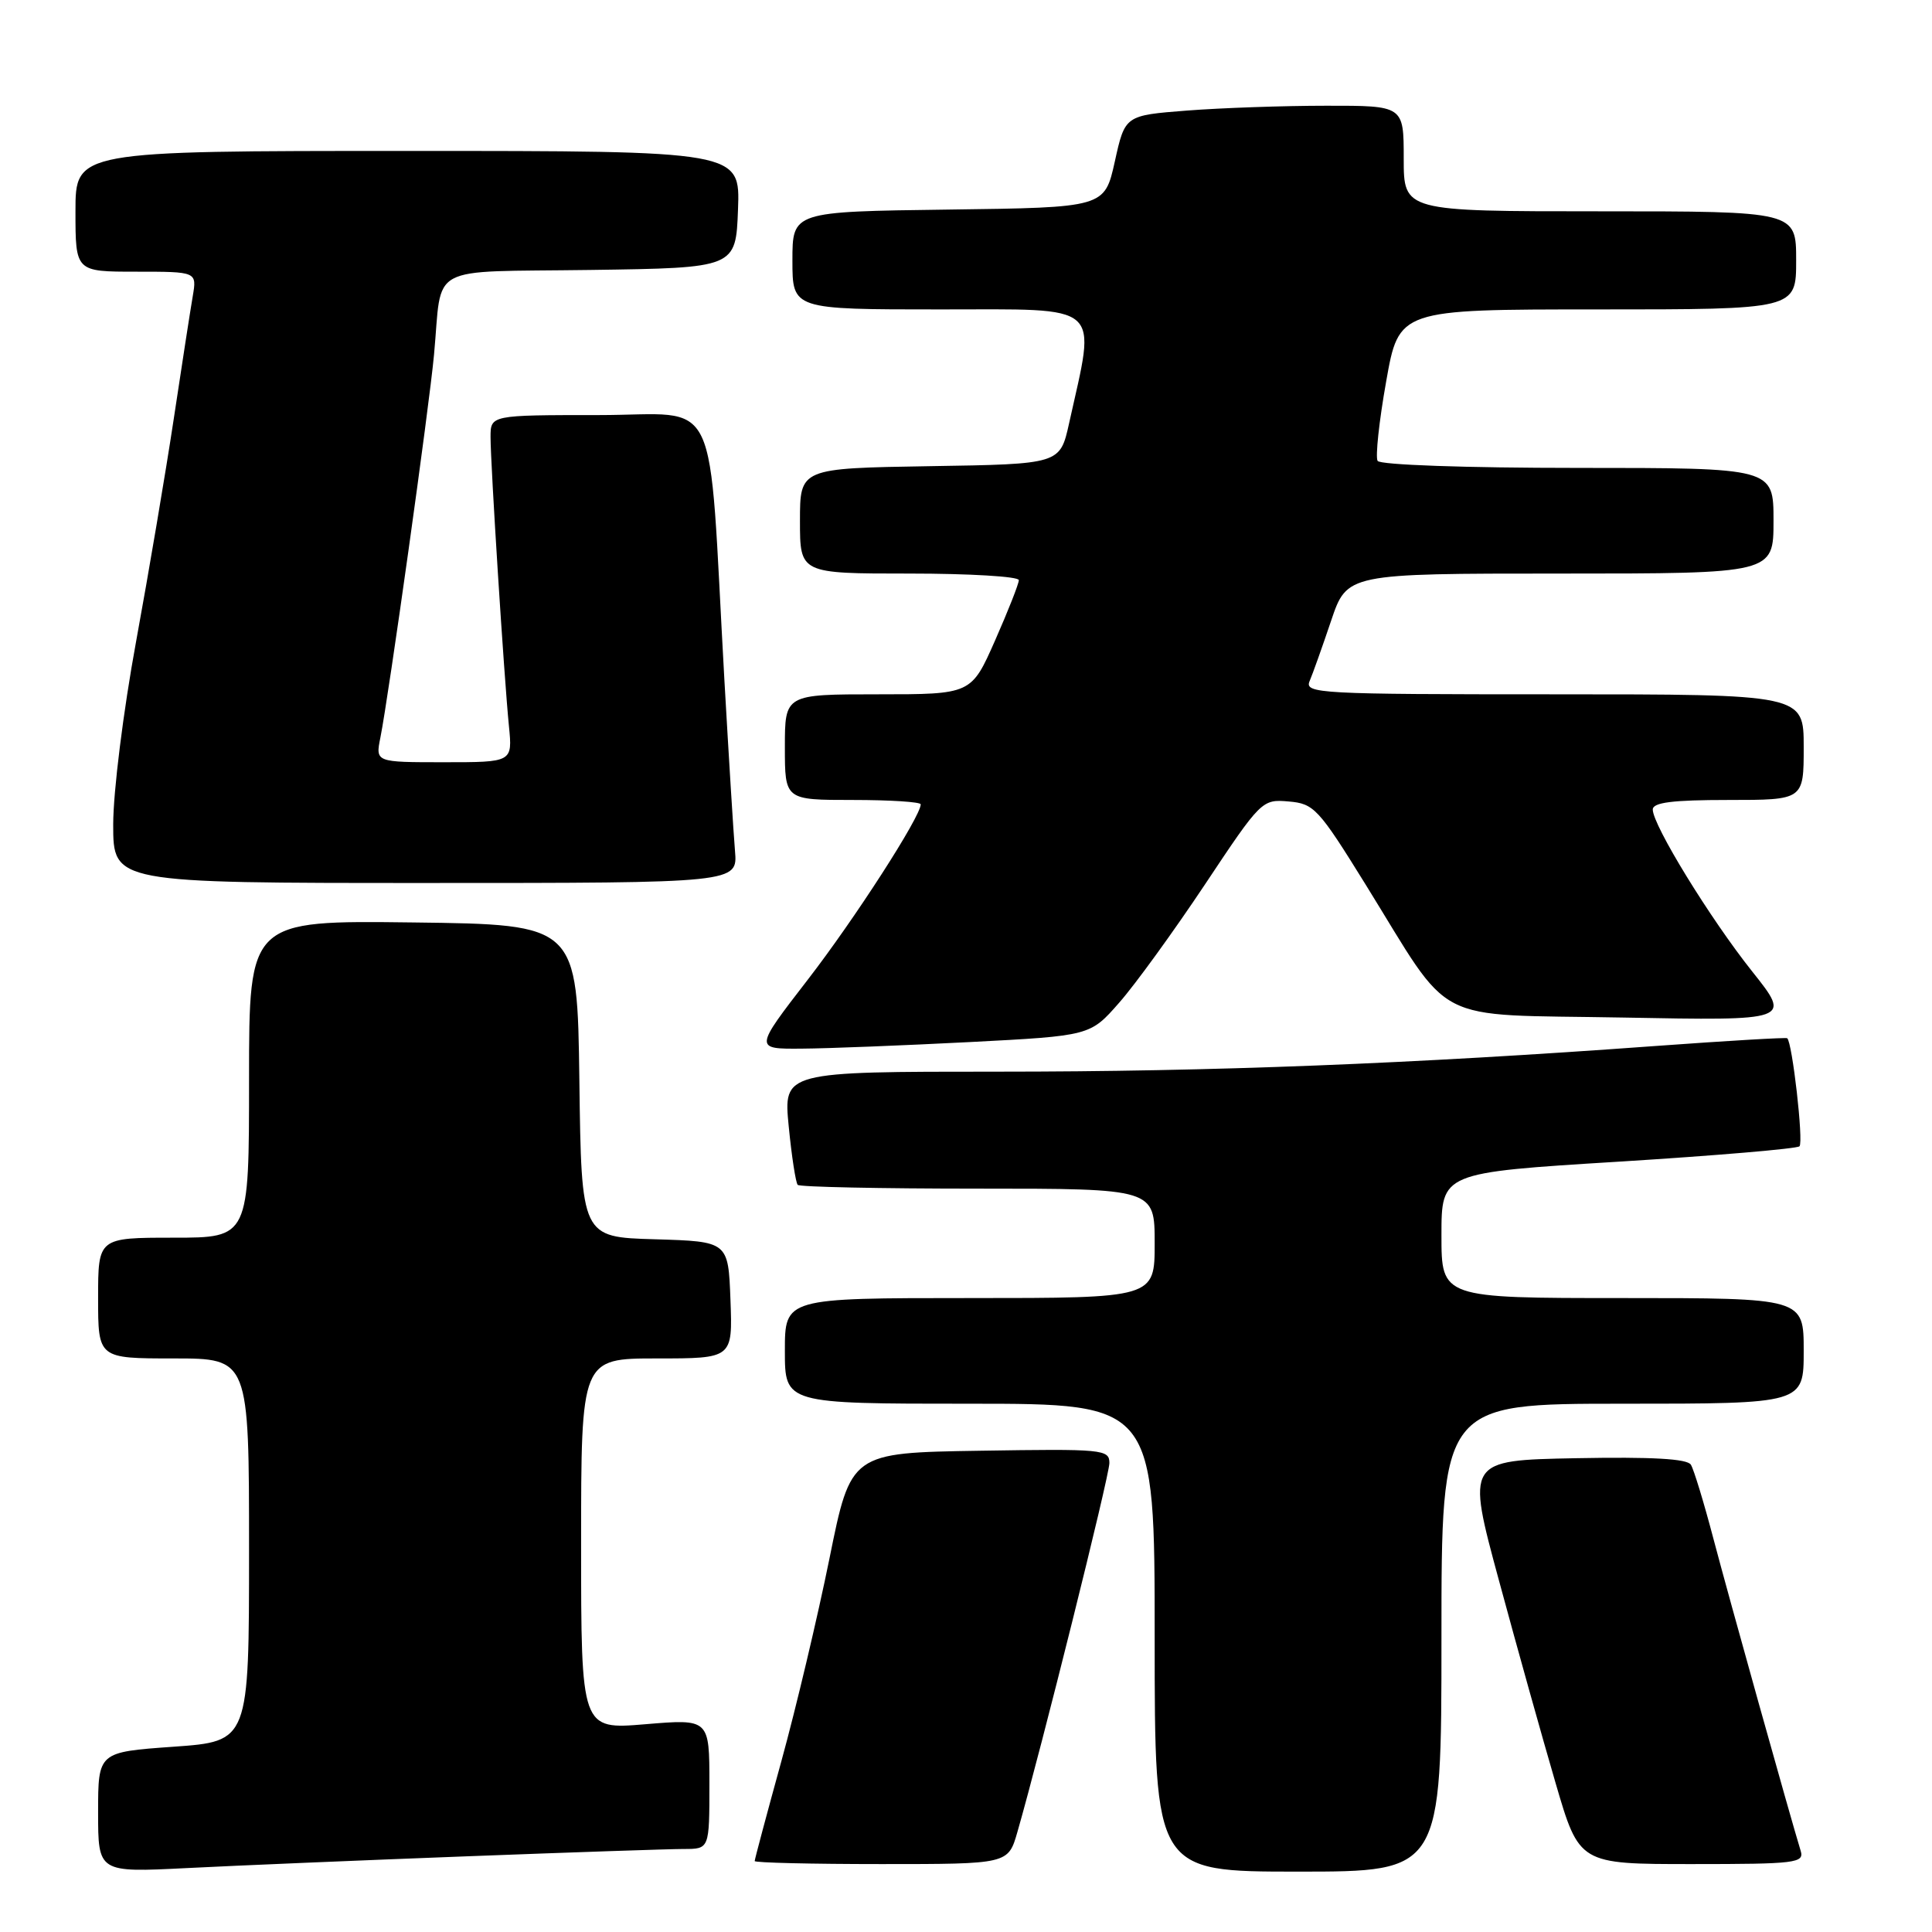 <?xml version="1.0" encoding="UTF-8" standalone="no"?>
<!DOCTYPE svg PUBLIC "-//W3C//DTD SVG 1.1//EN" "http://www.w3.org/Graphics/SVG/1.1/DTD/svg11.dtd" >
<svg xmlns="http://www.w3.org/2000/svg" xmlns:xlink="http://www.w3.org/1999/xlink" version="1.1" viewBox="0 0 256 256">
 <g >
 <path fill="currentColor"
d=" M 61.86 245.97 C 75.81 245.44 88.75 245.00 90.61 245.00 C 94.00 245.00 94.00 245.00 94.00 236.38 C 94.00 227.76 94.00 227.76 85.50 228.47 C 77.00 229.18 77.00 229.18 77.00 204.59 C 77.00 180.00 77.00 180.00 87.04 180.00 C 97.08 180.00 97.08 180.00 96.79 172.25 C 96.50 164.50 96.50 164.50 86.77 164.21 C 77.04 163.93 77.04 163.93 76.77 143.21 C 76.50 122.50 76.50 122.50 54.75 122.23 C 33.00 121.96 33.00 121.96 33.00 142.98 C 33.00 164.00 33.00 164.00 23.00 164.00 C 13.00 164.00 13.00 164.00 13.00 172.00 C 13.00 180.00 13.00 180.00 23.00 180.00 C 33.00 180.00 33.00 180.00 33.00 205.37 C 33.00 230.74 33.00 230.74 23.00 231.45 C 13.00 232.16 13.00 232.16 13.00 240.14 C 13.00 248.12 13.00 248.12 24.75 247.53 C 31.21 247.20 47.91 246.50 61.86 245.97 Z  M 191.00 217.00 C 191.00 186.00 191.00 186.00 215.00 186.00 C 239.00 186.00 239.00 186.00 239.00 179.00 C 239.00 172.00 239.00 172.00 215.00 172.00 C 191.00 172.00 191.00 172.00 191.00 163.69 C 191.00 155.38 191.00 155.38 214.43 153.93 C 227.31 153.13 238.12 152.21 238.44 151.89 C 239.00 151.34 237.48 138.04 236.81 137.57 C 236.64 137.45 228.85 137.91 219.50 138.59 C 186.99 140.97 160.56 142.00 132.26 142.00 C 103.80 142.00 103.80 142.00 104.51 149.25 C 104.90 153.24 105.44 156.72 105.70 157.00 C 105.95 157.28 116.70 157.50 129.58 157.50 C 153.00 157.50 153.00 157.50 153.00 164.75 C 153.00 172.00 153.00 172.00 128.50 172.00 C 104.00 172.00 104.00 172.00 104.00 179.00 C 104.00 186.00 104.00 186.00 128.50 186.00 C 153.00 186.00 153.00 186.00 153.00 217.00 C 153.00 248.00 153.00 248.00 172.00 248.00 C 191.00 248.00 191.00 248.00 191.00 217.00 Z  M 134.81 242.75 C 137.96 231.80 147.00 195.55 147.00 193.86 C 147.00 192.05 146.14 191.97 129.87 192.23 C 112.74 192.50 112.74 192.50 109.91 206.50 C 108.35 214.20 105.49 226.28 103.54 233.35 C 101.59 240.42 100.00 246.38 100.00 246.60 C 100.00 246.82 107.56 247.00 116.79 247.00 C 133.59 247.00 133.59 247.00 134.81 242.75 Z  M 238.60 245.25 C 237.18 240.61 229.04 211.50 227.03 203.86 C 225.78 199.11 224.44 194.71 224.05 194.08 C 223.56 193.29 218.88 193.03 208.82 193.22 C 194.30 193.50 194.30 193.50 198.64 209.50 C 201.02 218.30 204.39 230.34 206.12 236.25 C 209.26 247.00 209.26 247.00 224.20 247.00 C 237.96 247.00 239.09 246.86 238.60 245.25 Z  M 128.48 138.08 C 144.45 137.25 144.45 137.25 148.29 132.87 C 150.41 130.47 155.52 123.41 159.66 117.20 C 167.09 106.03 167.23 105.89 170.75 106.20 C 174.11 106.48 174.70 107.12 180.91 117.14 C 192.69 136.15 189.23 134.35 215.03 134.83 C 237.37 135.25 237.37 135.25 232.18 128.73 C 226.60 121.72 219.00 109.34 219.00 107.27 C 219.00 106.33 221.60 106.00 229.00 106.00 C 239.00 106.00 239.00 106.00 239.00 99.00 C 239.00 92.00 239.00 92.00 205.89 92.00 C 174.75 92.00 172.83 91.90 173.53 90.25 C 173.94 89.29 175.22 85.69 176.38 82.25 C 178.49 76.00 178.49 76.00 206.74 76.00 C 235.00 76.00 235.00 76.00 235.00 69.00 C 235.00 62.00 235.00 62.00 209.06 62.00 C 194.18 62.00 182.87 61.60 182.54 61.07 C 182.23 60.56 182.73 55.84 183.67 50.57 C 185.36 41.00 185.36 41.00 211.68 41.00 C 238.00 41.00 238.00 41.00 238.00 34.50 C 238.00 28.00 238.00 28.00 212.00 28.00 C 186.00 28.00 186.00 28.00 186.00 21.00 C 186.00 14.00 186.00 14.00 175.75 14.01 C 170.11 14.01 161.80 14.30 157.29 14.65 C 149.07 15.29 149.07 15.29 147.72 21.40 C 146.36 27.50 146.36 27.50 125.68 27.77 C 105.00 28.04 105.00 28.04 105.00 34.52 C 105.00 41.00 105.00 41.00 124.59 41.00 C 146.43 41.00 145.24 39.95 141.66 56.09 C 140.46 61.50 140.46 61.50 123.23 61.77 C 106.00 62.05 106.00 62.05 106.00 69.02 C 106.00 76.00 106.00 76.00 120.50 76.00 C 128.47 76.00 135.00 76.39 135.00 76.87 C 135.00 77.35 133.58 80.95 131.85 84.87 C 128.70 92.00 128.70 92.00 116.35 92.00 C 104.00 92.00 104.00 92.00 104.00 99.00 C 104.00 106.00 104.00 106.00 113.00 106.00 C 117.95 106.00 122.00 106.26 122.00 106.58 C 122.00 108.19 113.26 121.76 107.02 129.83 C 99.94 139.00 99.94 139.00 106.22 138.95 C 109.67 138.93 119.69 138.53 128.48 138.08 Z  M 97.39 112.75 C 97.19 110.41 96.56 100.17 95.98 90.00 C 93.79 51.00 95.69 55.00 79.35 55.00 C 65.00 55.00 65.00 55.00 65.00 57.92 C 65.00 61.52 66.79 89.74 67.44 96.25 C 67.91 101.00 67.91 101.00 58.83 101.00 C 49.75 101.00 49.75 101.00 50.40 97.75 C 51.49 92.34 56.87 53.95 57.51 47.00 C 58.65 34.79 56.25 36.08 78.26 35.77 C 97.50 35.50 97.50 35.50 97.79 27.75 C 98.08 20.00 98.08 20.00 54.04 20.00 C 10.00 20.00 10.00 20.00 10.00 28.00 C 10.00 36.00 10.00 36.00 18.05 36.00 C 26.09 36.00 26.09 36.00 25.54 39.25 C 25.23 41.04 24.10 48.36 23.02 55.52 C 21.94 62.68 19.69 75.96 18.03 85.02 C 16.34 94.21 15.00 104.93 15.00 109.25 C 15.00 117.00 15.00 117.00 56.38 117.00 C 97.75 117.00 97.75 117.00 97.39 112.75 Z "/>
</g>
</svg>